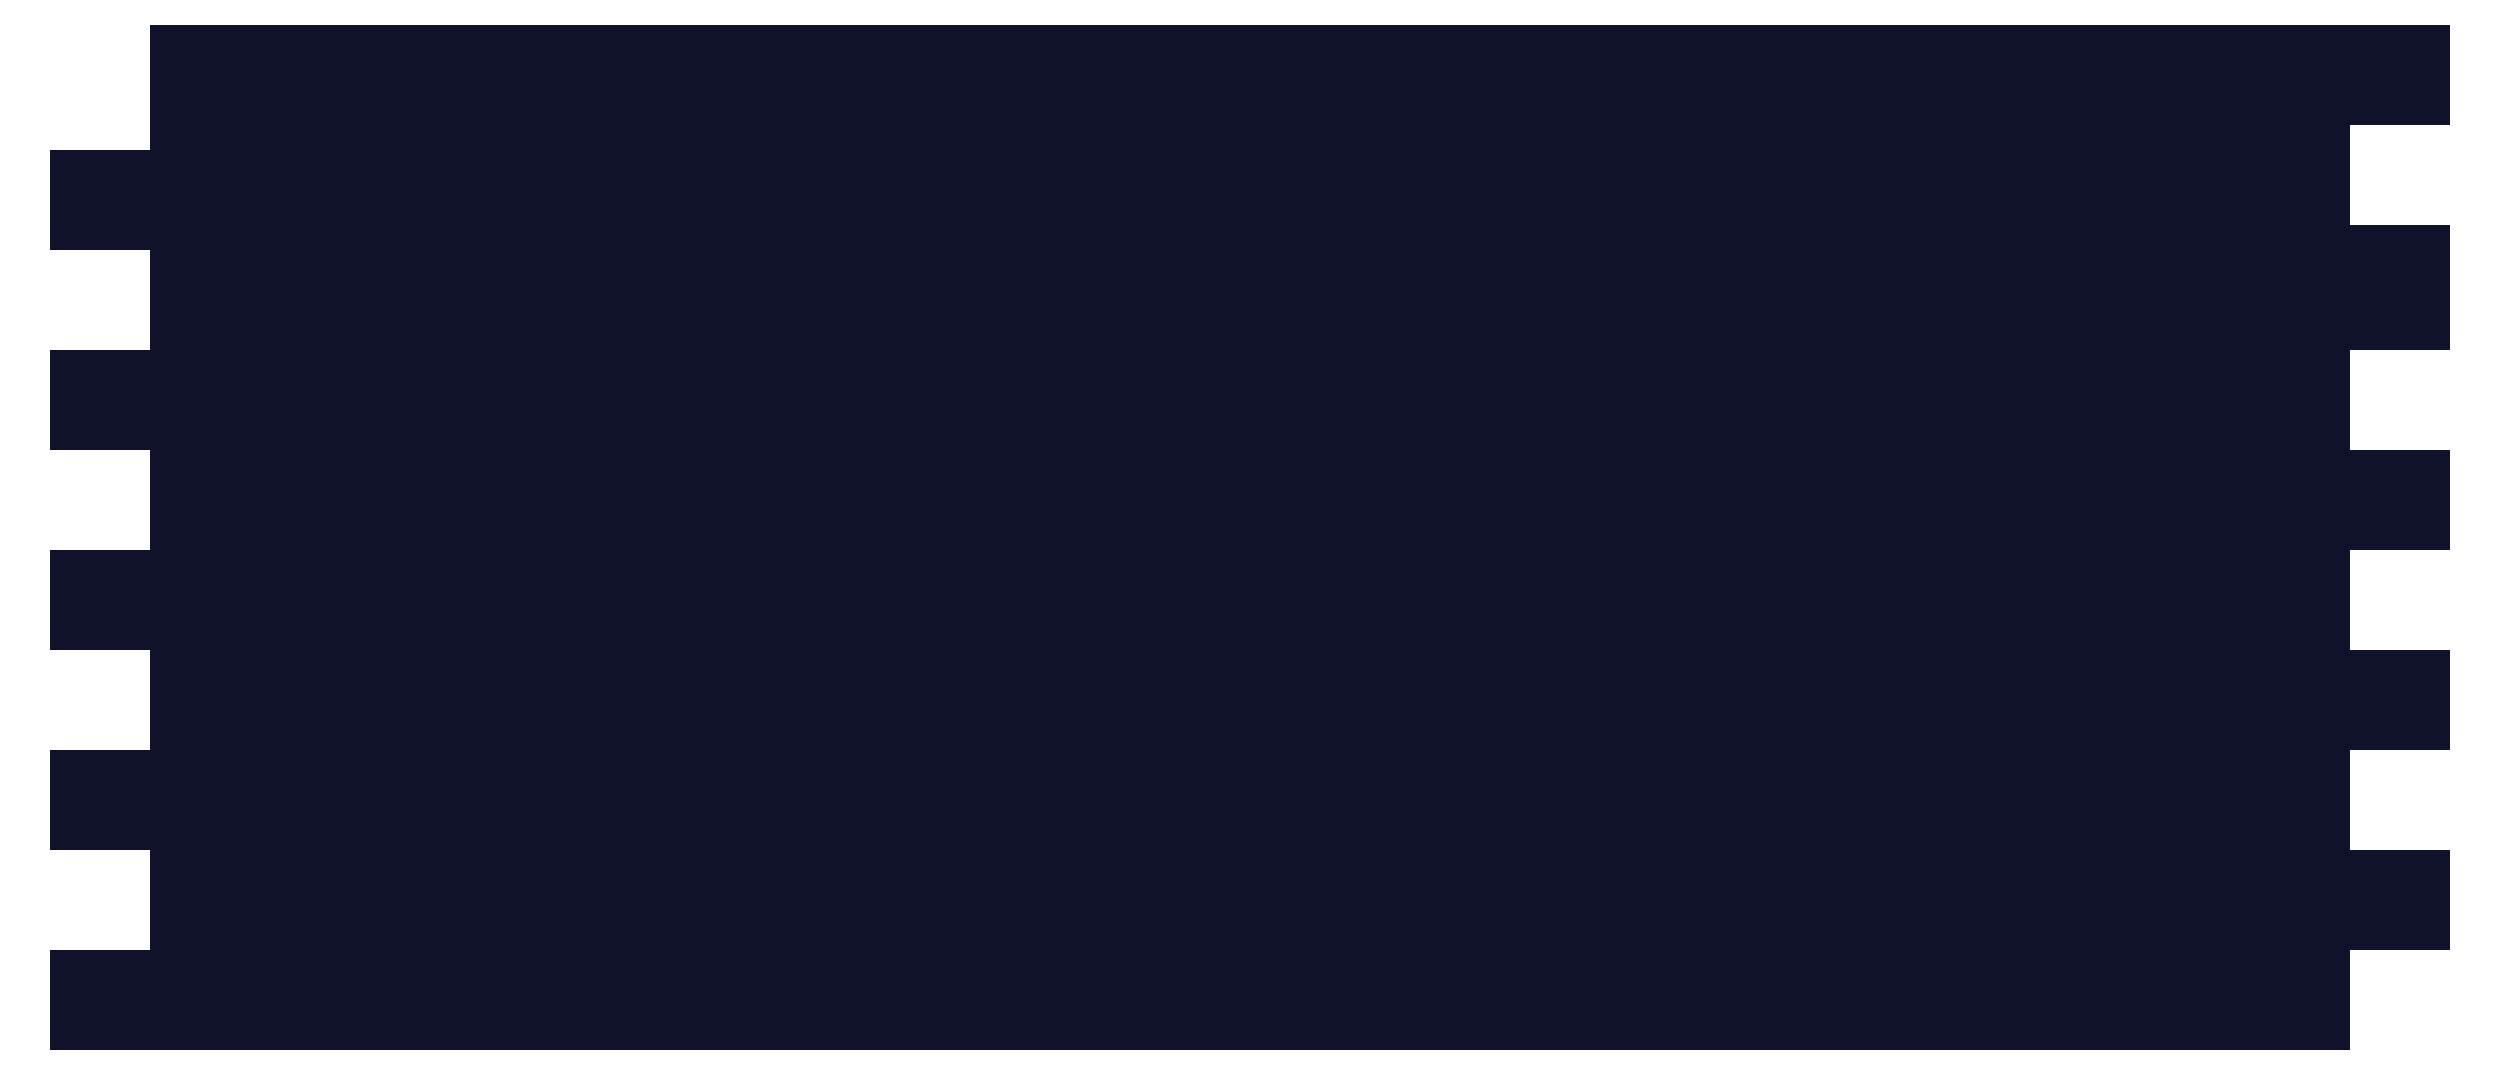 <svg xmlns="http://www.w3.org/2000/svg" viewBox="0 -0.5 100 43" shape-rendering="crispEdges">
<path stroke="#10122b" d="M6 1h92M6 2h92M6 3h92M6 4h92M6 5h88M2 6h92M2 7h92M2 8h92M2 9h96M6 10h92M6 11h92M6 12h92M6 13h92M2 14h92M2 15h92M2 16h92M2 17h92M6 18h92M6 19h92M6 20h92M6 21h92M2 22h92M2 23h92M2 24h92M2 25h92M6 26h92M6 27h92M6 28h92M6 29h92M2 30h92M2 31h92M2 32h92M2 33h92M6 34h92M6 35h92M6 36h92M6 37h92M2 38h92M2 39h92M2 40h92M2 41h92" />
</svg>
